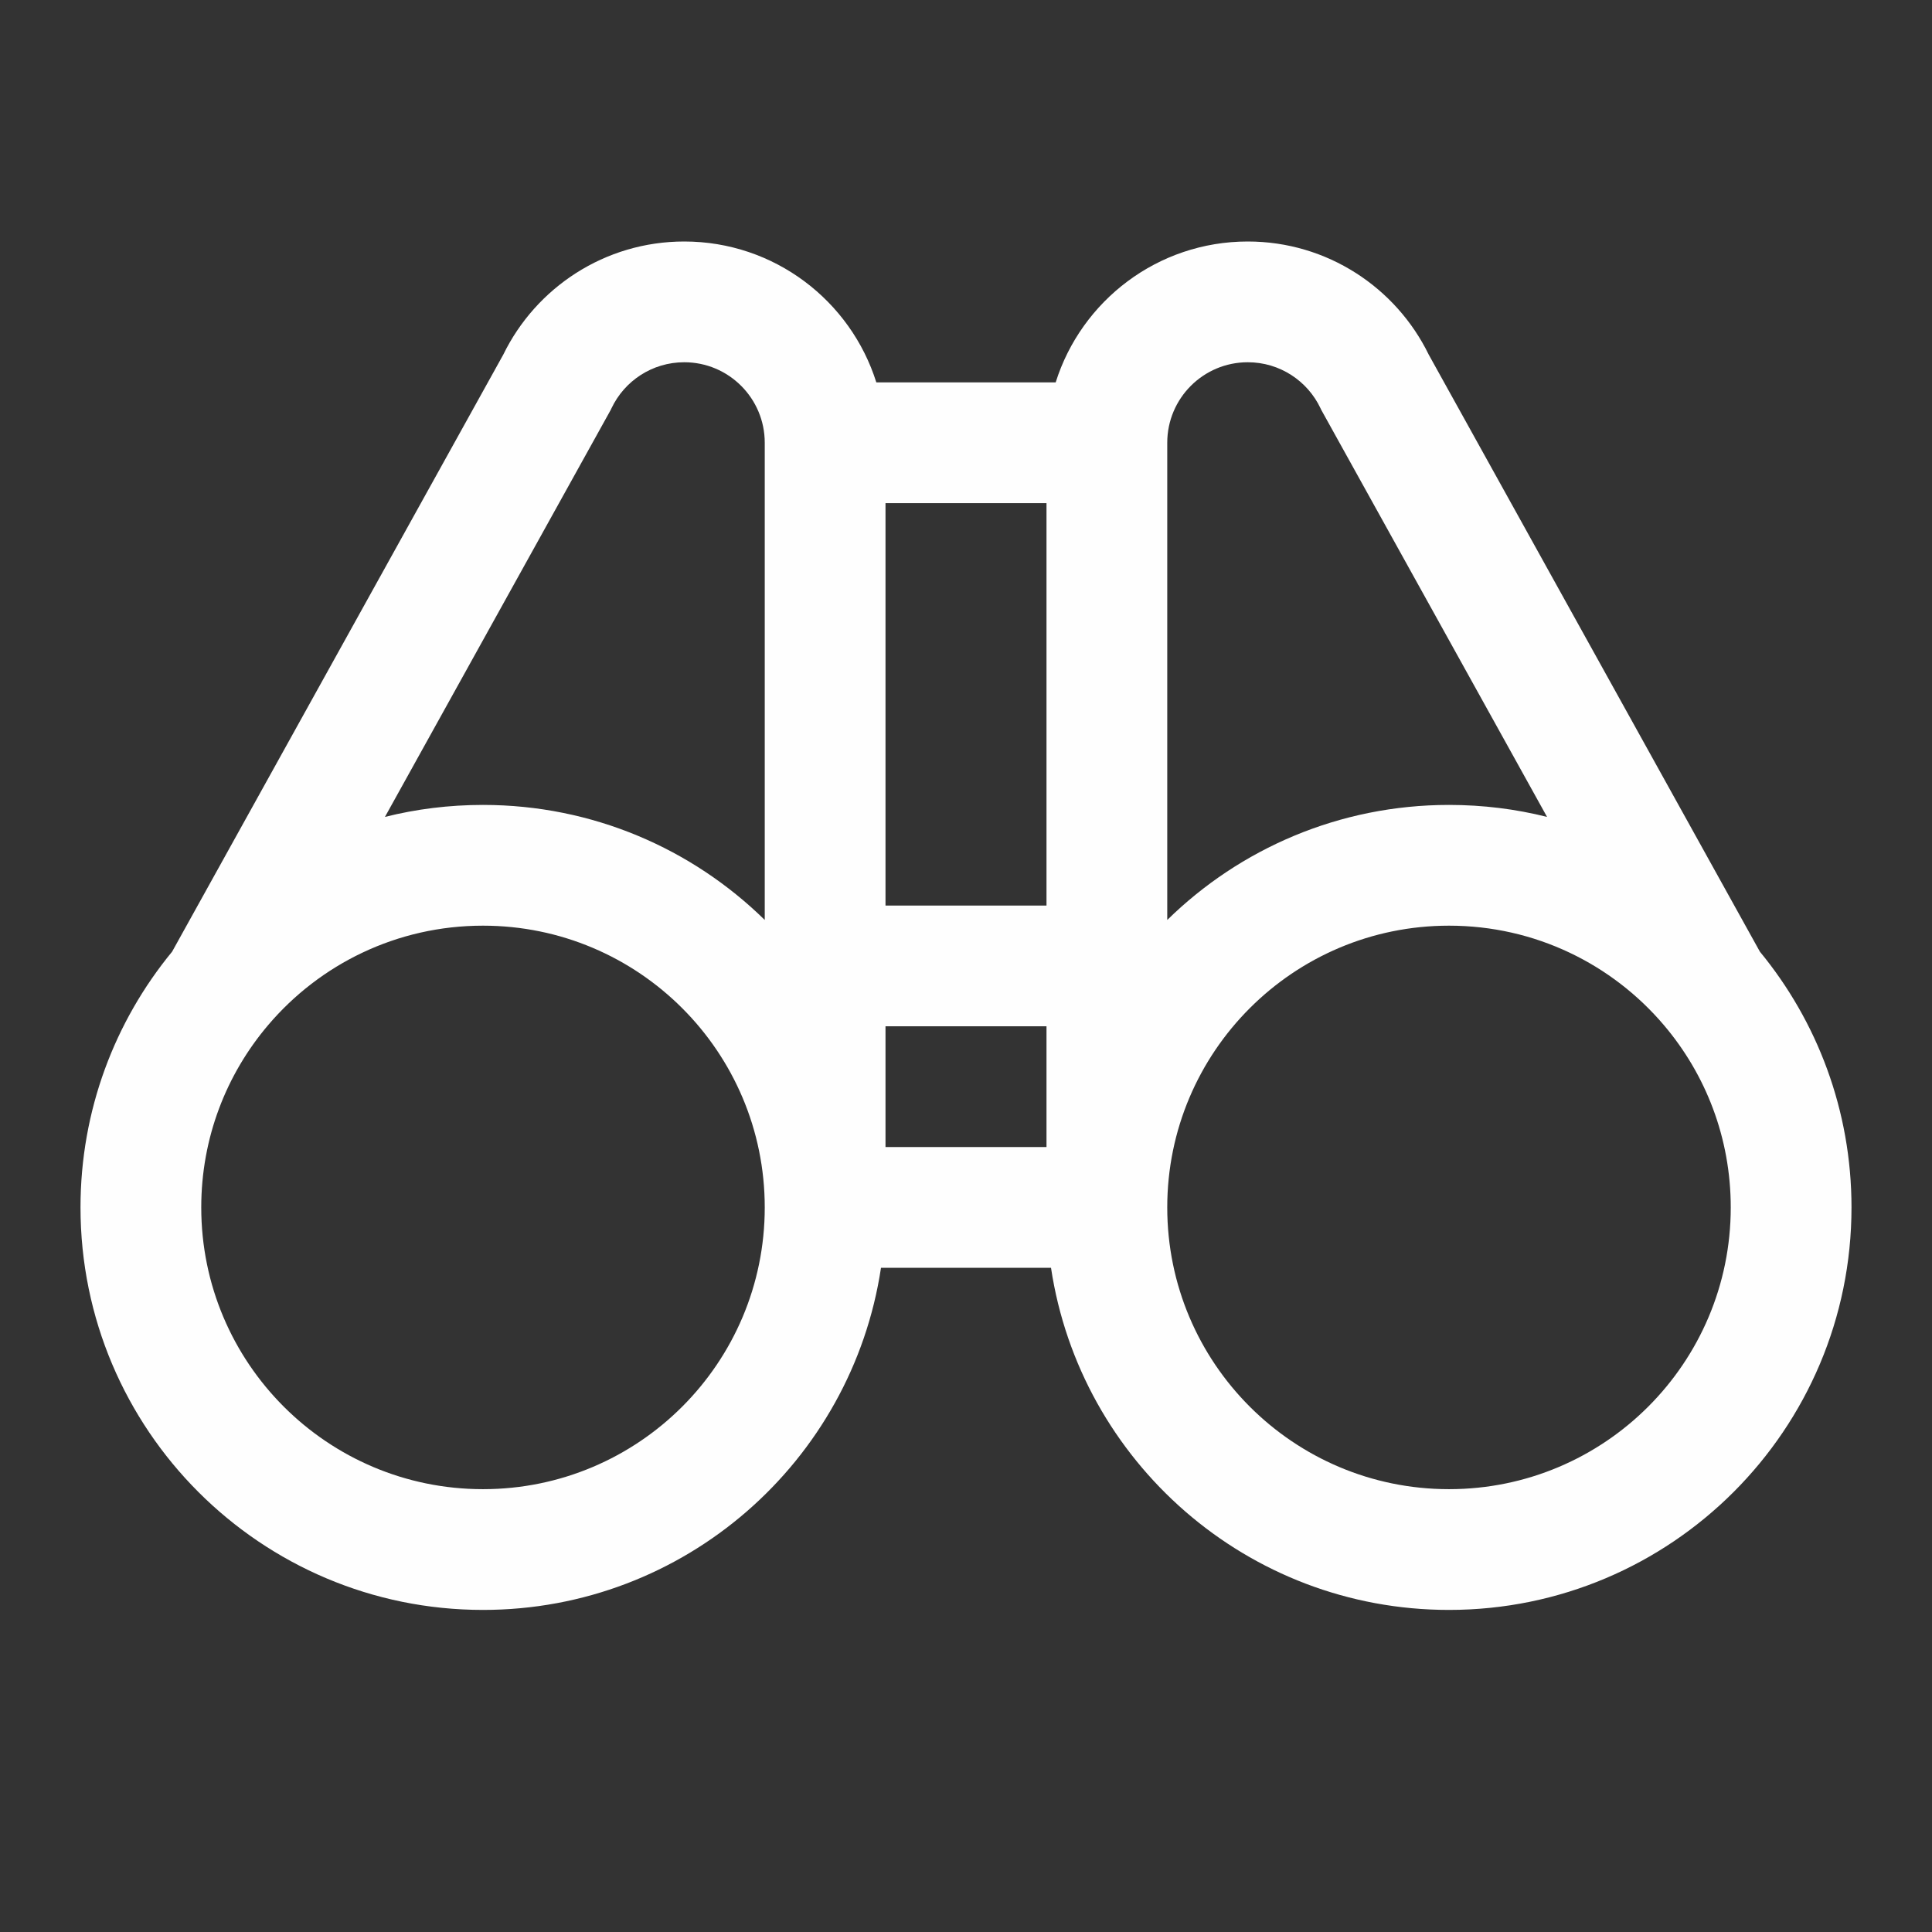 <svg width="24" height="24" viewBox="0 0 24 24" fill="none" xmlns="http://www.w3.org/2000/svg">
<rect x="0" y="0" width="24" height="24" fill="#333333" stroke="none"/>
<path d="M8.5 4.5C8.102 4.5 7.757 4.732 7.596 5.072L7.586 5.093L4.782 10.148C5.172 10.05 5.58 9.999 6 9.999C7.363 9.999 8.598 10.544 9.5 11.428V5.5C9.5 4.948 9.052 4.5 8.5 4.5ZM9.5 14.999C9.5 13.066 7.933 11.499 6 11.499C4.931 11.499 3.974 11.977 3.331 12.734C2.812 13.345 2.5 14.134 2.5 14.999C2.5 16.932 4.067 18.499 6 18.499C7.933 18.499 9.5 16.932 9.5 14.999ZM10.944 15.749C10.582 18.154 8.507 19.999 6 19.999C3.239 19.999 1 17.76 1 14.999C1 13.793 1.427 12.686 2.138 11.822L6.252 4.405C6.657 3.575 7.511 3 8.5 3C9.619 3 10.567 3.736 10.886 4.75H13.114C13.433 3.736 14.381 3 15.5 3C16.489 3 17.343 3.575 17.748 4.405L21.862 11.822C22.573 12.686 23 13.793 23 14.999C23 17.76 20.761 19.999 18 19.999C15.493 19.999 13.418 18.154 13.056 15.749H10.944ZM14.5 14.999C14.5 16.932 16.067 18.499 18 18.499C19.933 18.499 21.5 16.932 21.5 14.999C21.5 14.134 21.188 13.345 20.669 12.734C20.026 11.977 19.069 11.499 18 11.499C16.067 11.499 14.5 13.066 14.5 14.999ZM14.5 11.428C15.402 10.544 16.637 9.999 18 9.999C18.42 9.999 18.828 10.05 19.218 10.148L16.414 5.093L16.404 5.072C16.243 4.732 15.898 4.5 15.5 4.5C14.948 4.5 14.5 4.948 14.5 5.5V11.428ZM13 11.249V6.25H11V11.249H13ZM11 12.749V14.249H13V12.749H11Z" fill="#FEFEFE"/>
</svg>
